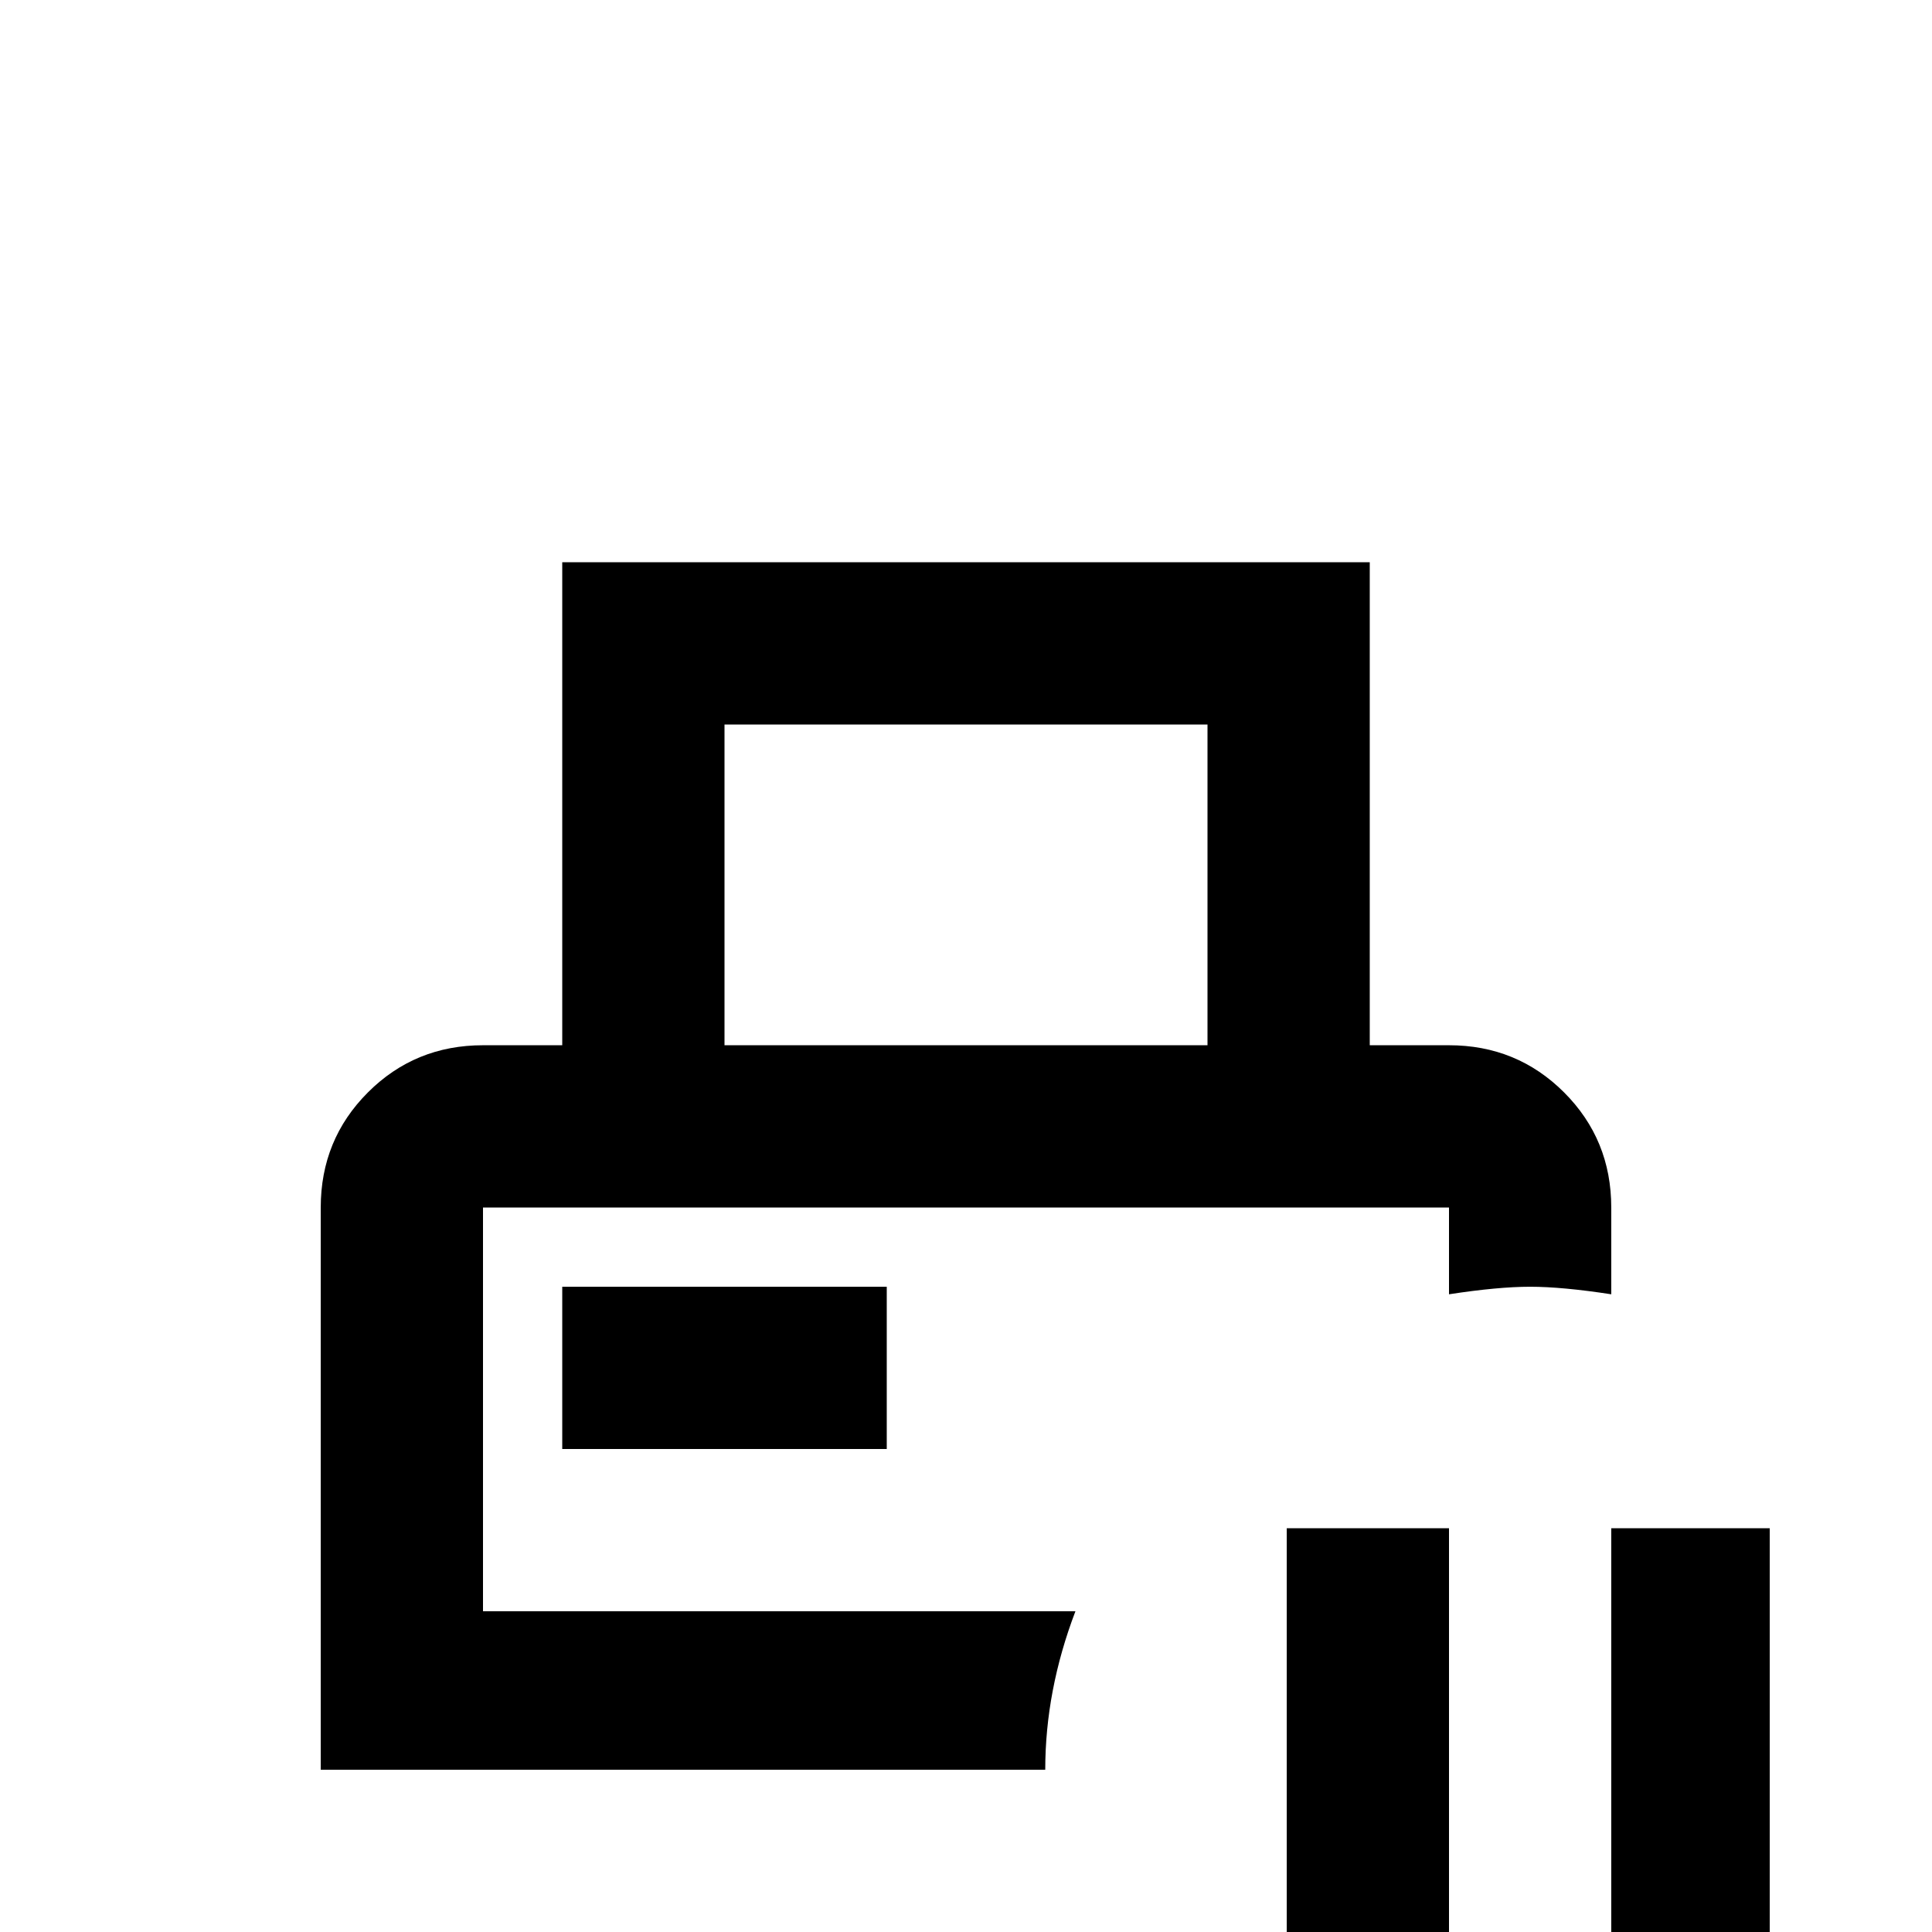 <svg xmlns="http://www.w3.org/2000/svg" viewBox="0 -512 512 512">
	<path fill="#000000" d="M427 -192Q427 -210 414.5 -222.5Q402 -235 384 -235H363V-363H149V-235H128Q110 -235 97.5 -222.5Q85 -210 85 -192V-43H277Q277 -64 285 -85H128V-192H384V-169Q397 -171 405.5 -171Q414 -171 427 -169ZM320 -235H192V-320H320ZM149 -128V-171H235V-128ZM341 -107H384V21H341ZM469 -107V21H427V-107Z"/>
</svg>